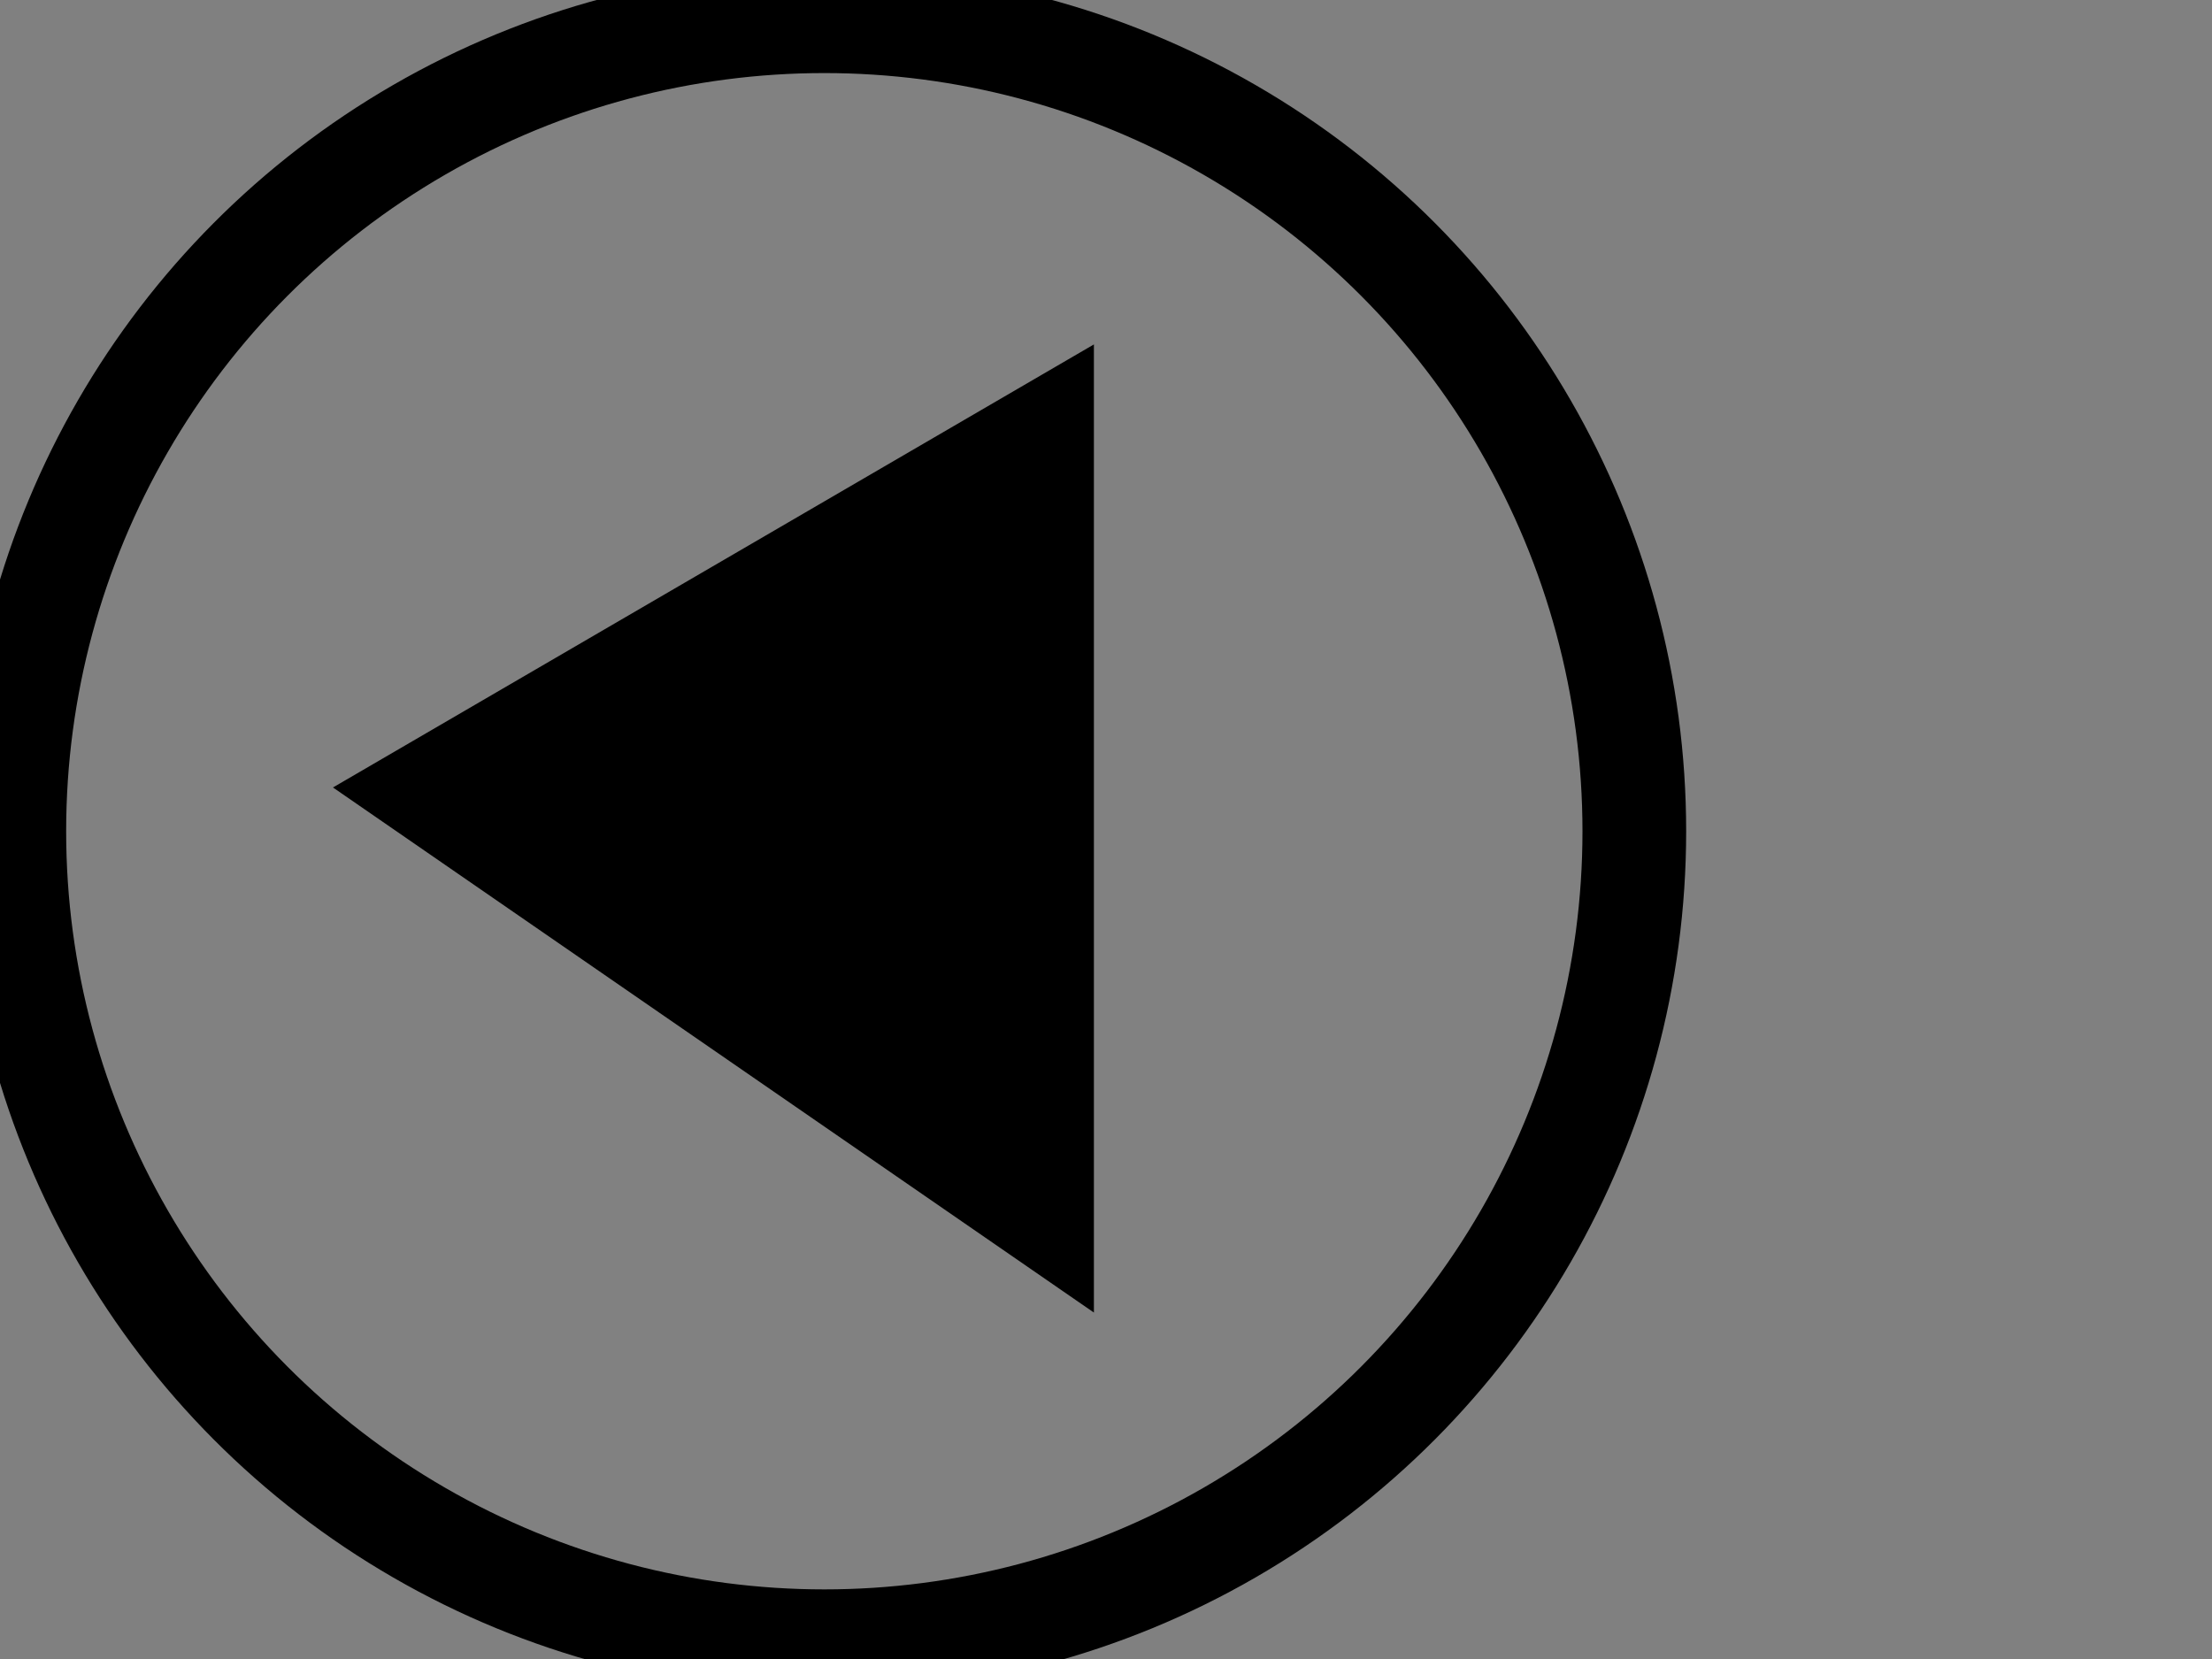 <svg width="640" height="480" xmlns="http://www.w3.org/2000/svg">
 <rect width="100%" height="100%" fill="#808080" stroke="none"/>
 <!-- Created with SVG-edit - http://svg-edit.googlecode.com/ -->
 <g>
  <title>Layer 1</title>
  <circle fill-opacity="0.01" stroke="#000000" fill="#ffffff" stroke-width="30" cx="238.5" cy="240.5" r="234.359" id="svg_7"/>
  <path stroke="#000000" transform="rotate(-180 207.5 239.5)" id="svg_1" d="m101,104l0,271l213,-124.017l-213,-146.983z" stroke-linecap="null" stroke-linejoin="null" stroke-dasharray="null" stroke-width="5" fill="#000000"/>
 </g>
</svg>